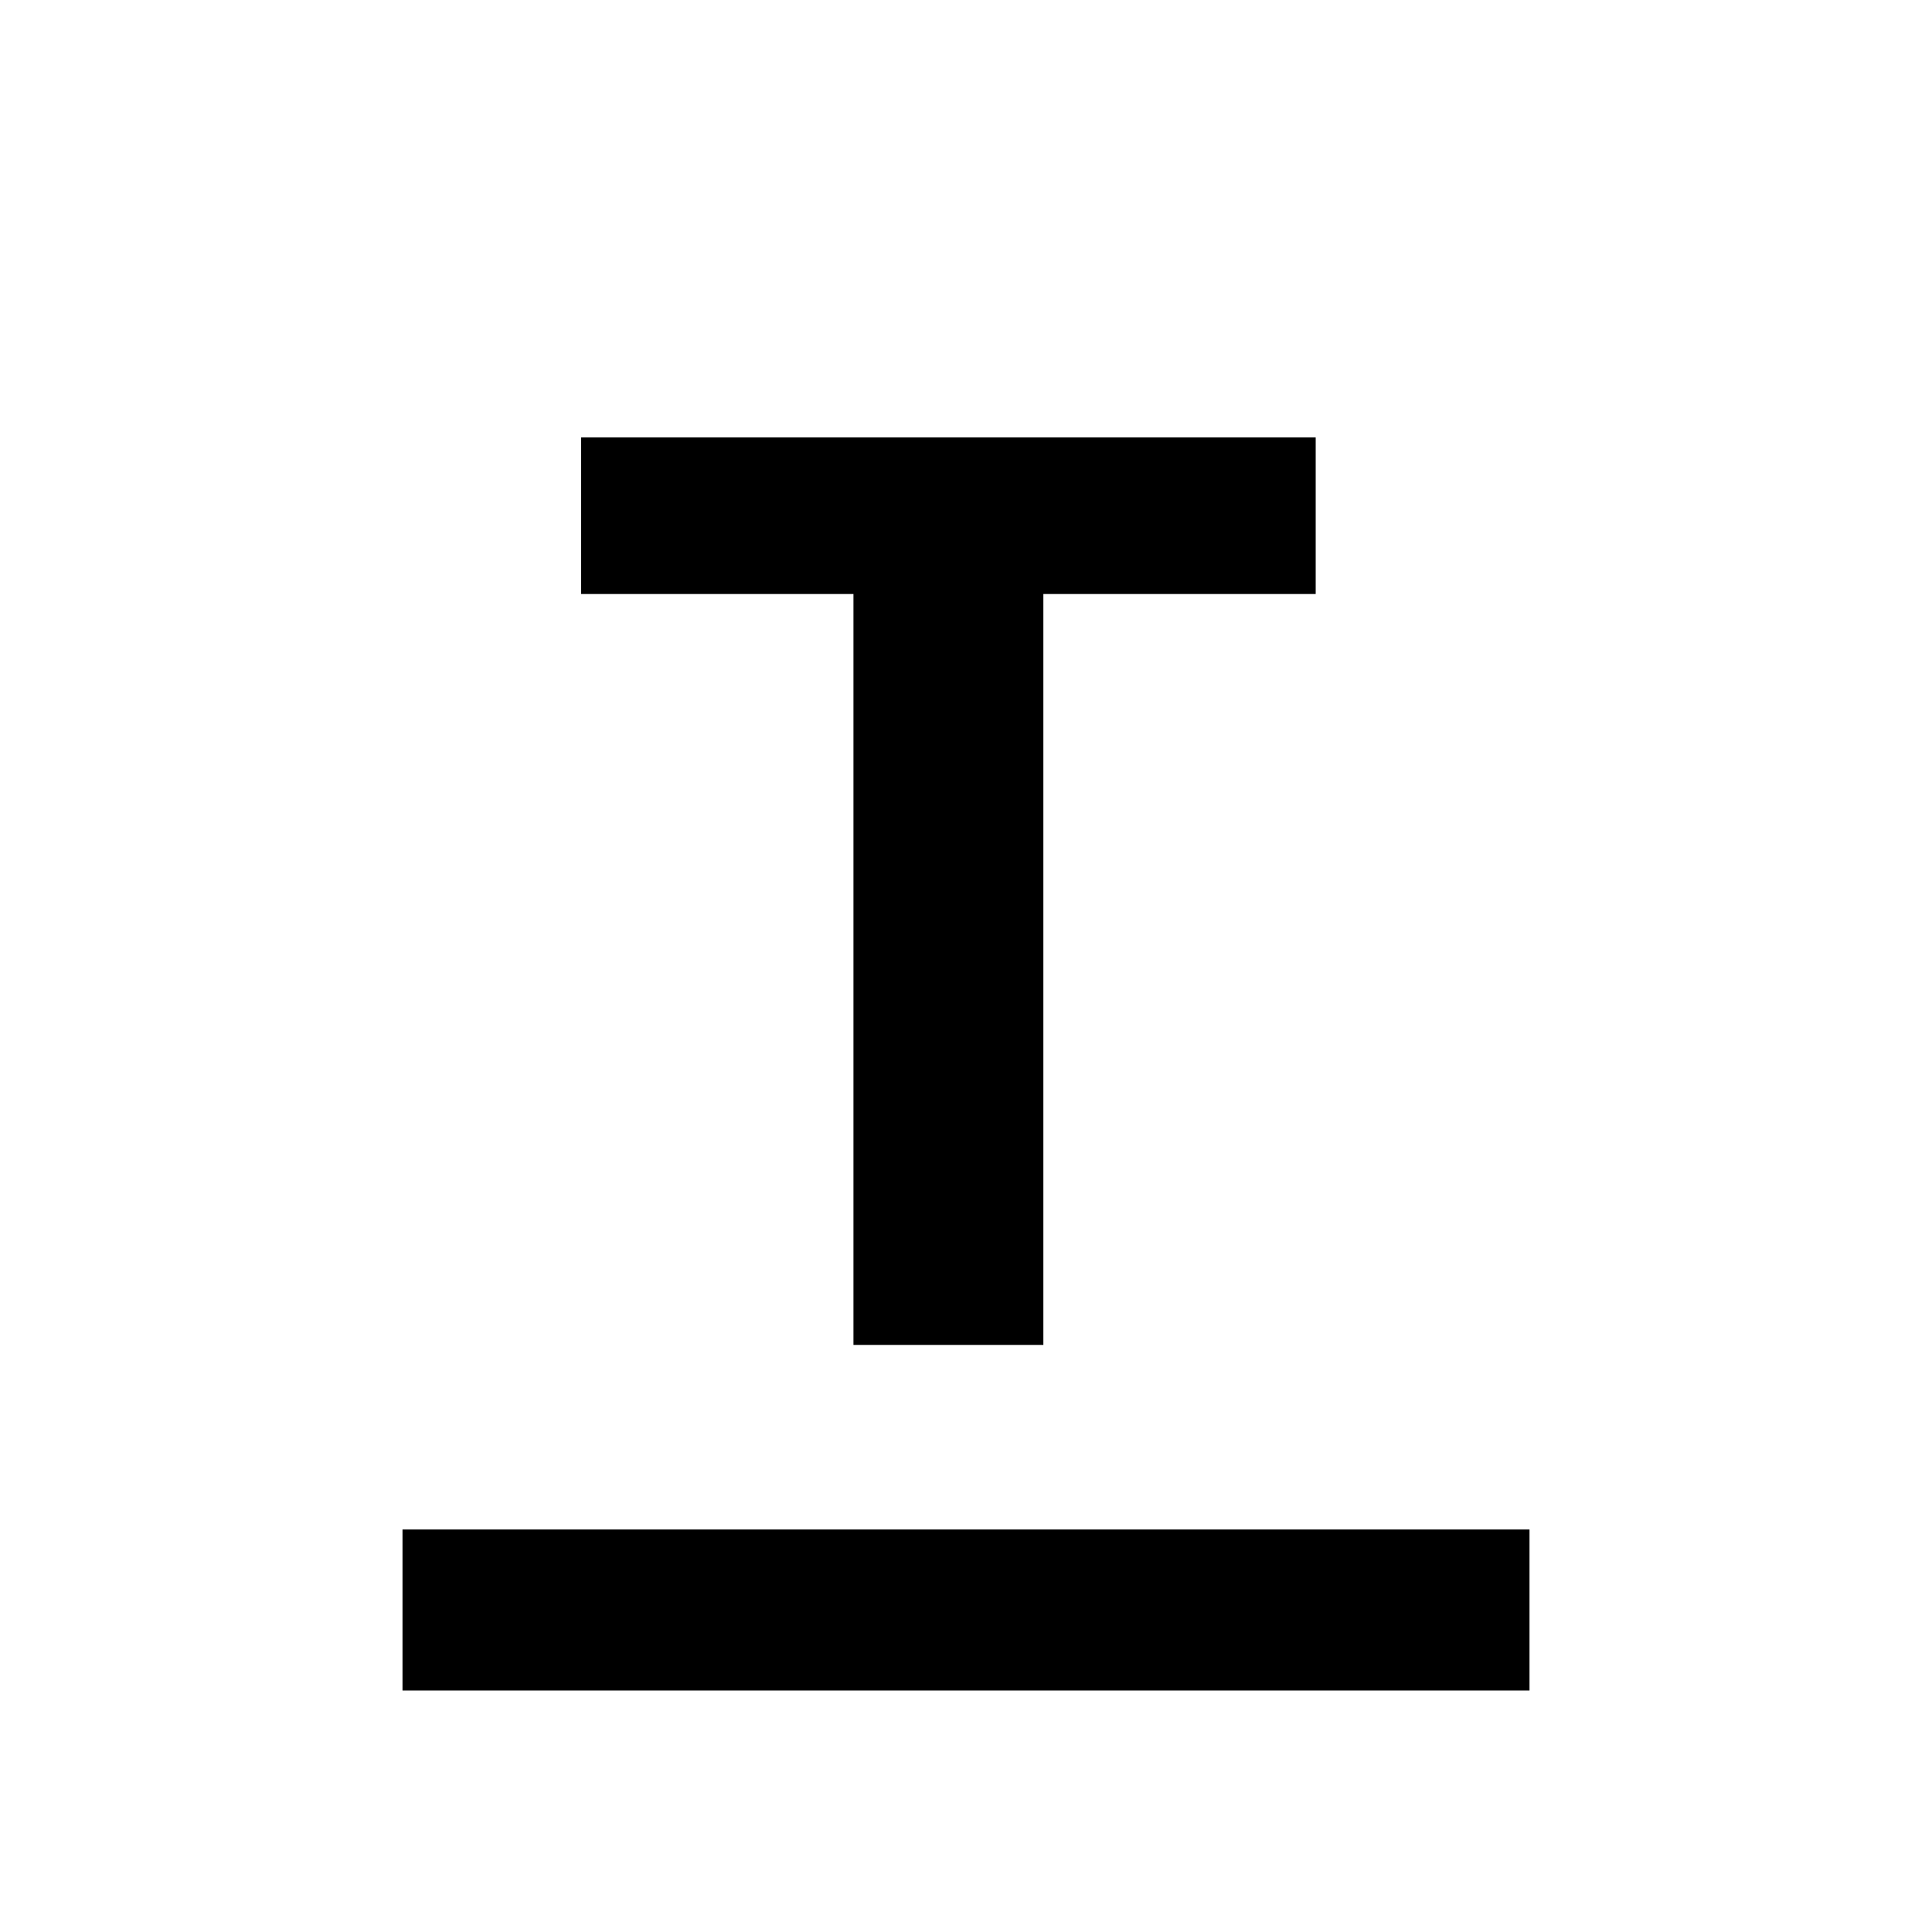 <svg width="24" height="24" viewBox="0 0 24 24" fill="none" xmlns="http://www.w3.org/2000/svg">
<path d="M5 19V21H19V19H5ZM12.961 16.707V7.379H16.344V5.434H7.219V7.379H10.602V16.707H12.961Z" fill="black"/>
</svg>
